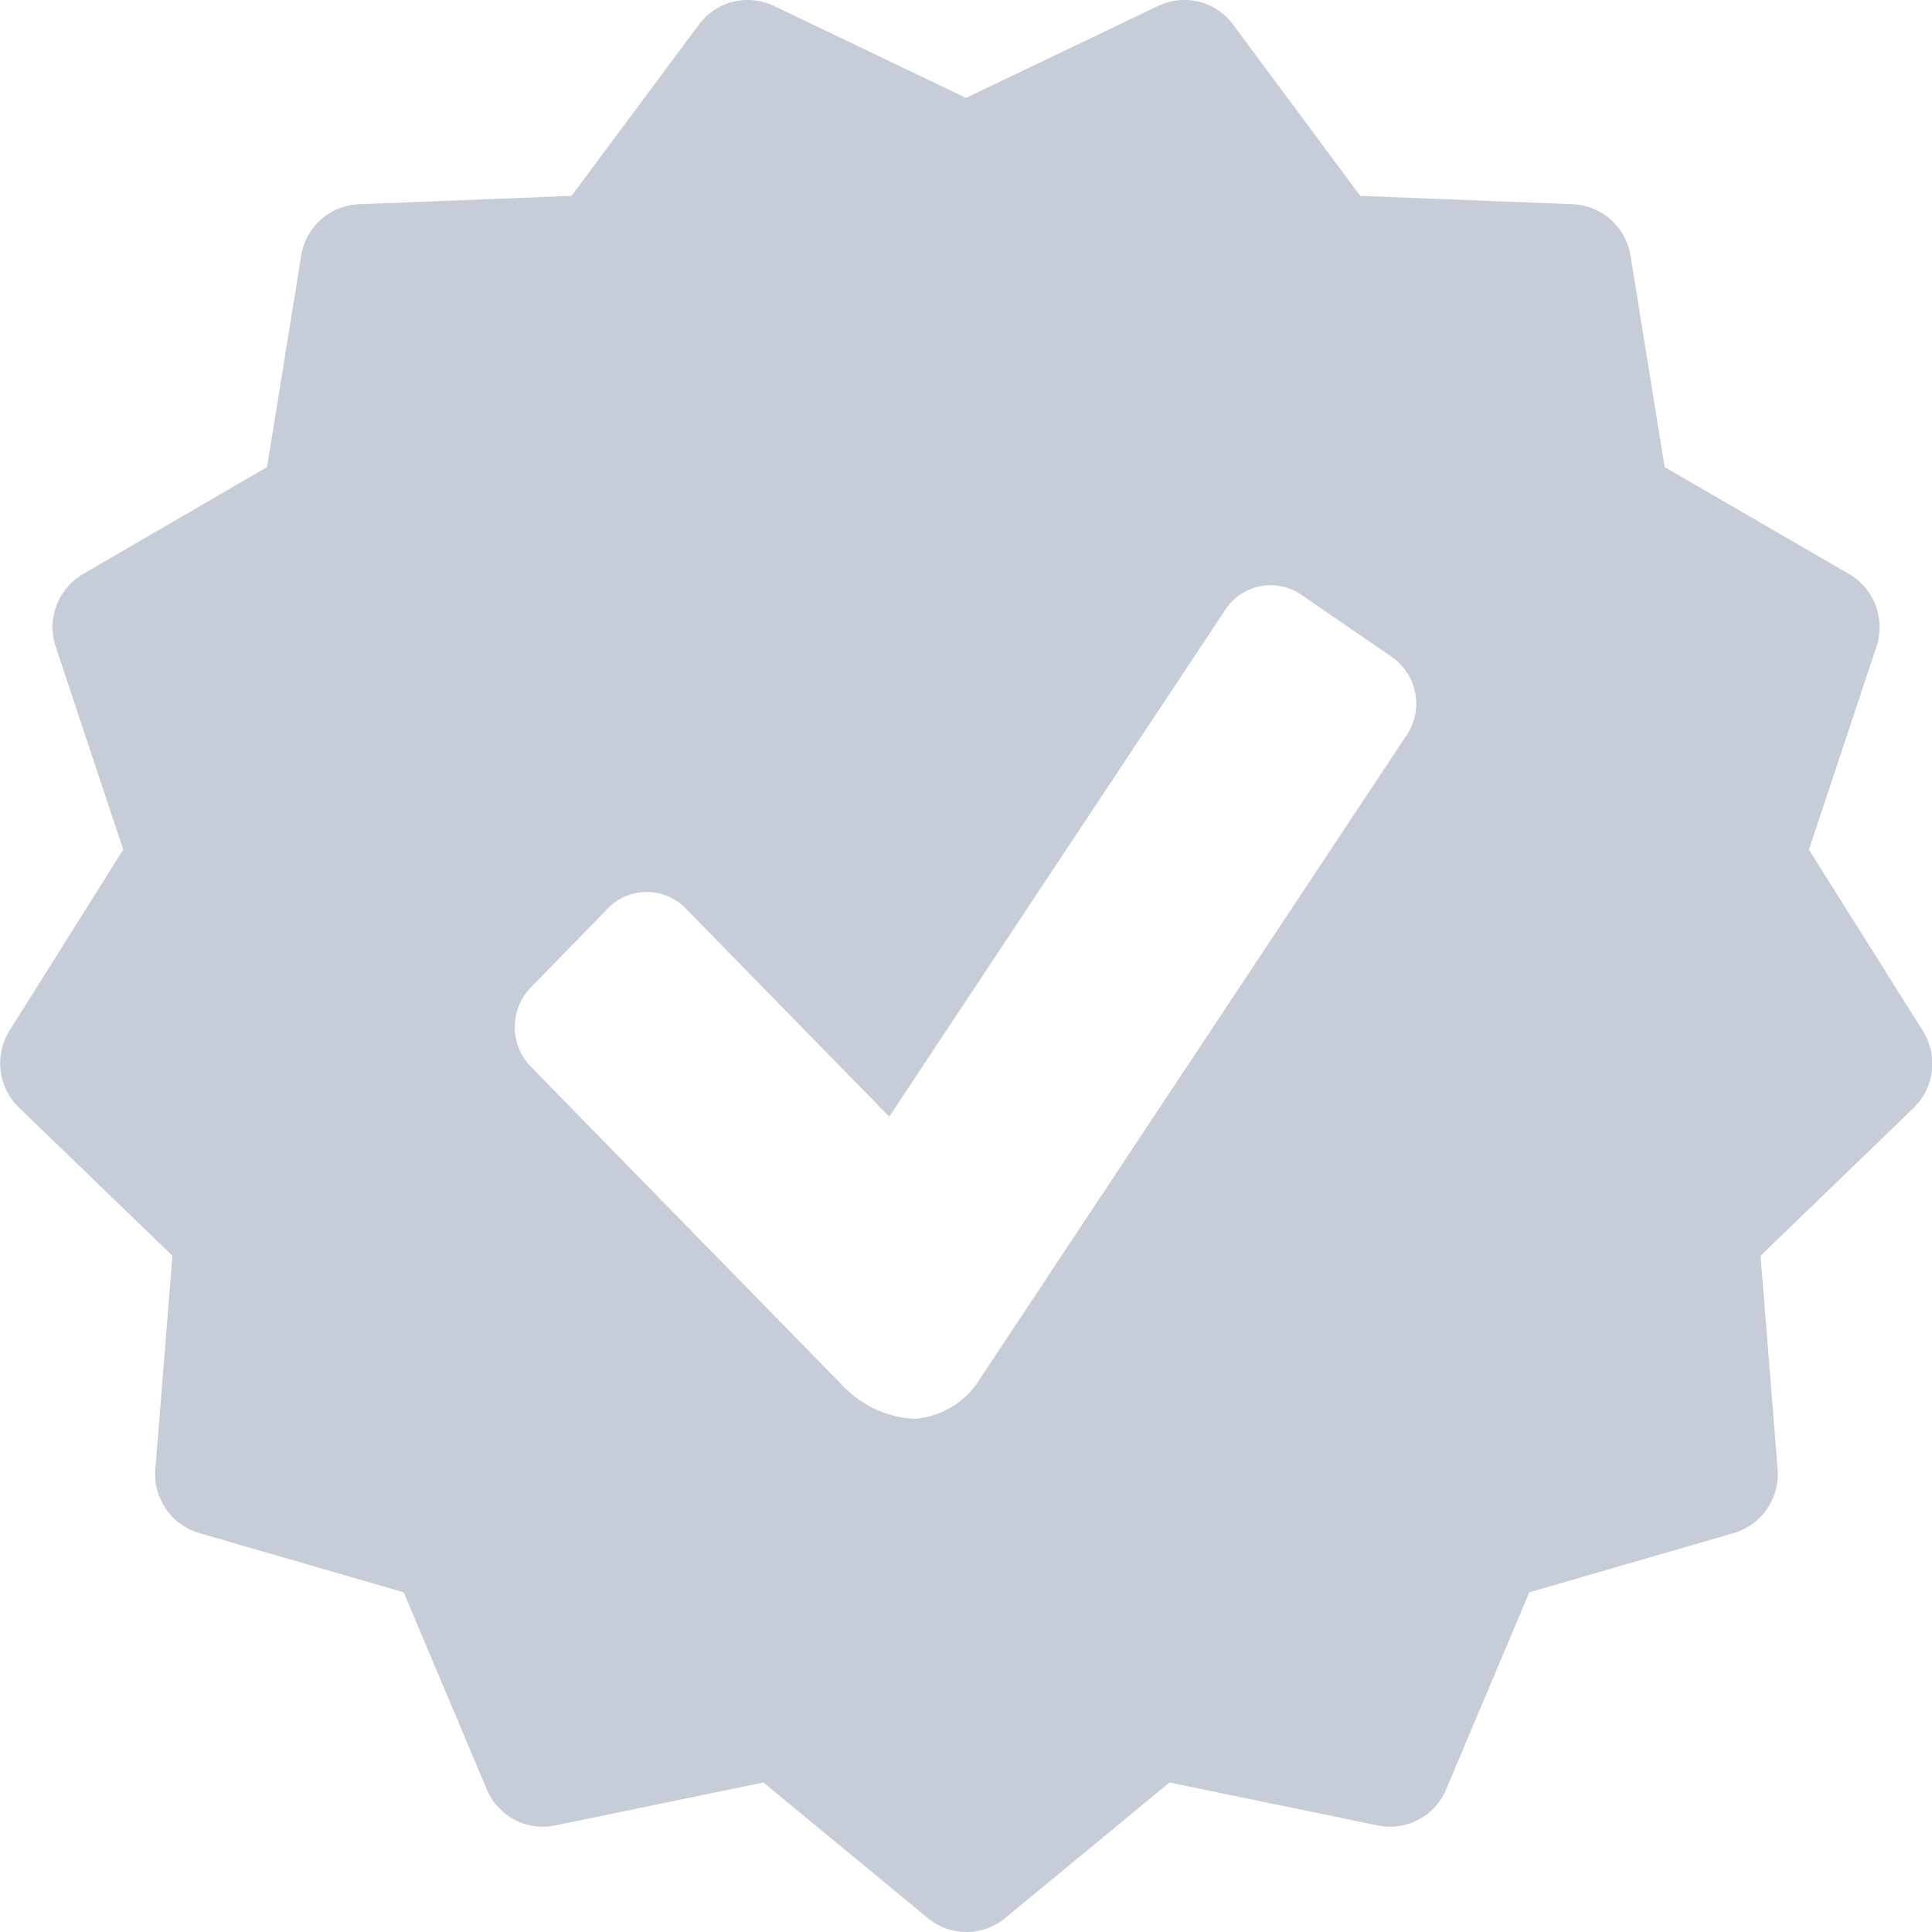 <svg id="approval-symbol-in-badge" xmlns="http://www.w3.org/2000/svg" width="34" height="34" viewBox="0 0 34 34">
  <path id="Path_5223" data-name="Path 5223" d="M33.834,18.221l-2-3.182,1.189-3.572a1.083,1.083,0,0,0-.482-1.278L29.295,8.307l-.6-3.719a1.079,1.079,0,0,0-1.017-.907l-3.74-.147L21.7.519A1.066,1.066,0,0,0,20.379.192L17,1.81,13.62.191A1.071,1.071,0,0,0,12.3.519L10.058,3.534l-3.74.147A1.075,1.075,0,0,0,5.3,4.587l-.6,3.719L1.463,10.188A1.084,1.084,0,0,0,.98,11.466l1.189,3.572-2,3.184a1.086,1.086,0,0,0,.165,1.357l2.7,2.607-.3,3.754a1.081,1.081,0,0,0,.77,1.126l3.6,1.043,1.463,3.468a1.067,1.067,0,0,0,1.2.636l3.668-.757,2.894,2.387a1.067,1.067,0,0,0,1.359,0l2.894-2.387,3.668.757a1.069,1.069,0,0,0,1.2-.636l1.463-3.468,3.6-1.043a1.08,1.08,0,0,0,.77-1.126l-.3-3.754,2.7-2.607A1.086,1.086,0,0,0,33.834,18.221Zm-9.081-5.195L17.246,24.351a1.474,1.474,0,0,1-1.16.705,1.873,1.873,0,0,1-1.232-.559L9.342,18.859a1,1,0,0,1,0-1.395l1.36-1.395a.954.954,0,0,1,1.36,0l3.587,3.669,5.916-8.923a.951.951,0,0,1,1.338-.26l1.6,1.1A1,1,0,0,1,24.754,13.027Z" transform="translate(0 -0.087)" fill="#c6cdd8"/>
</svg>
